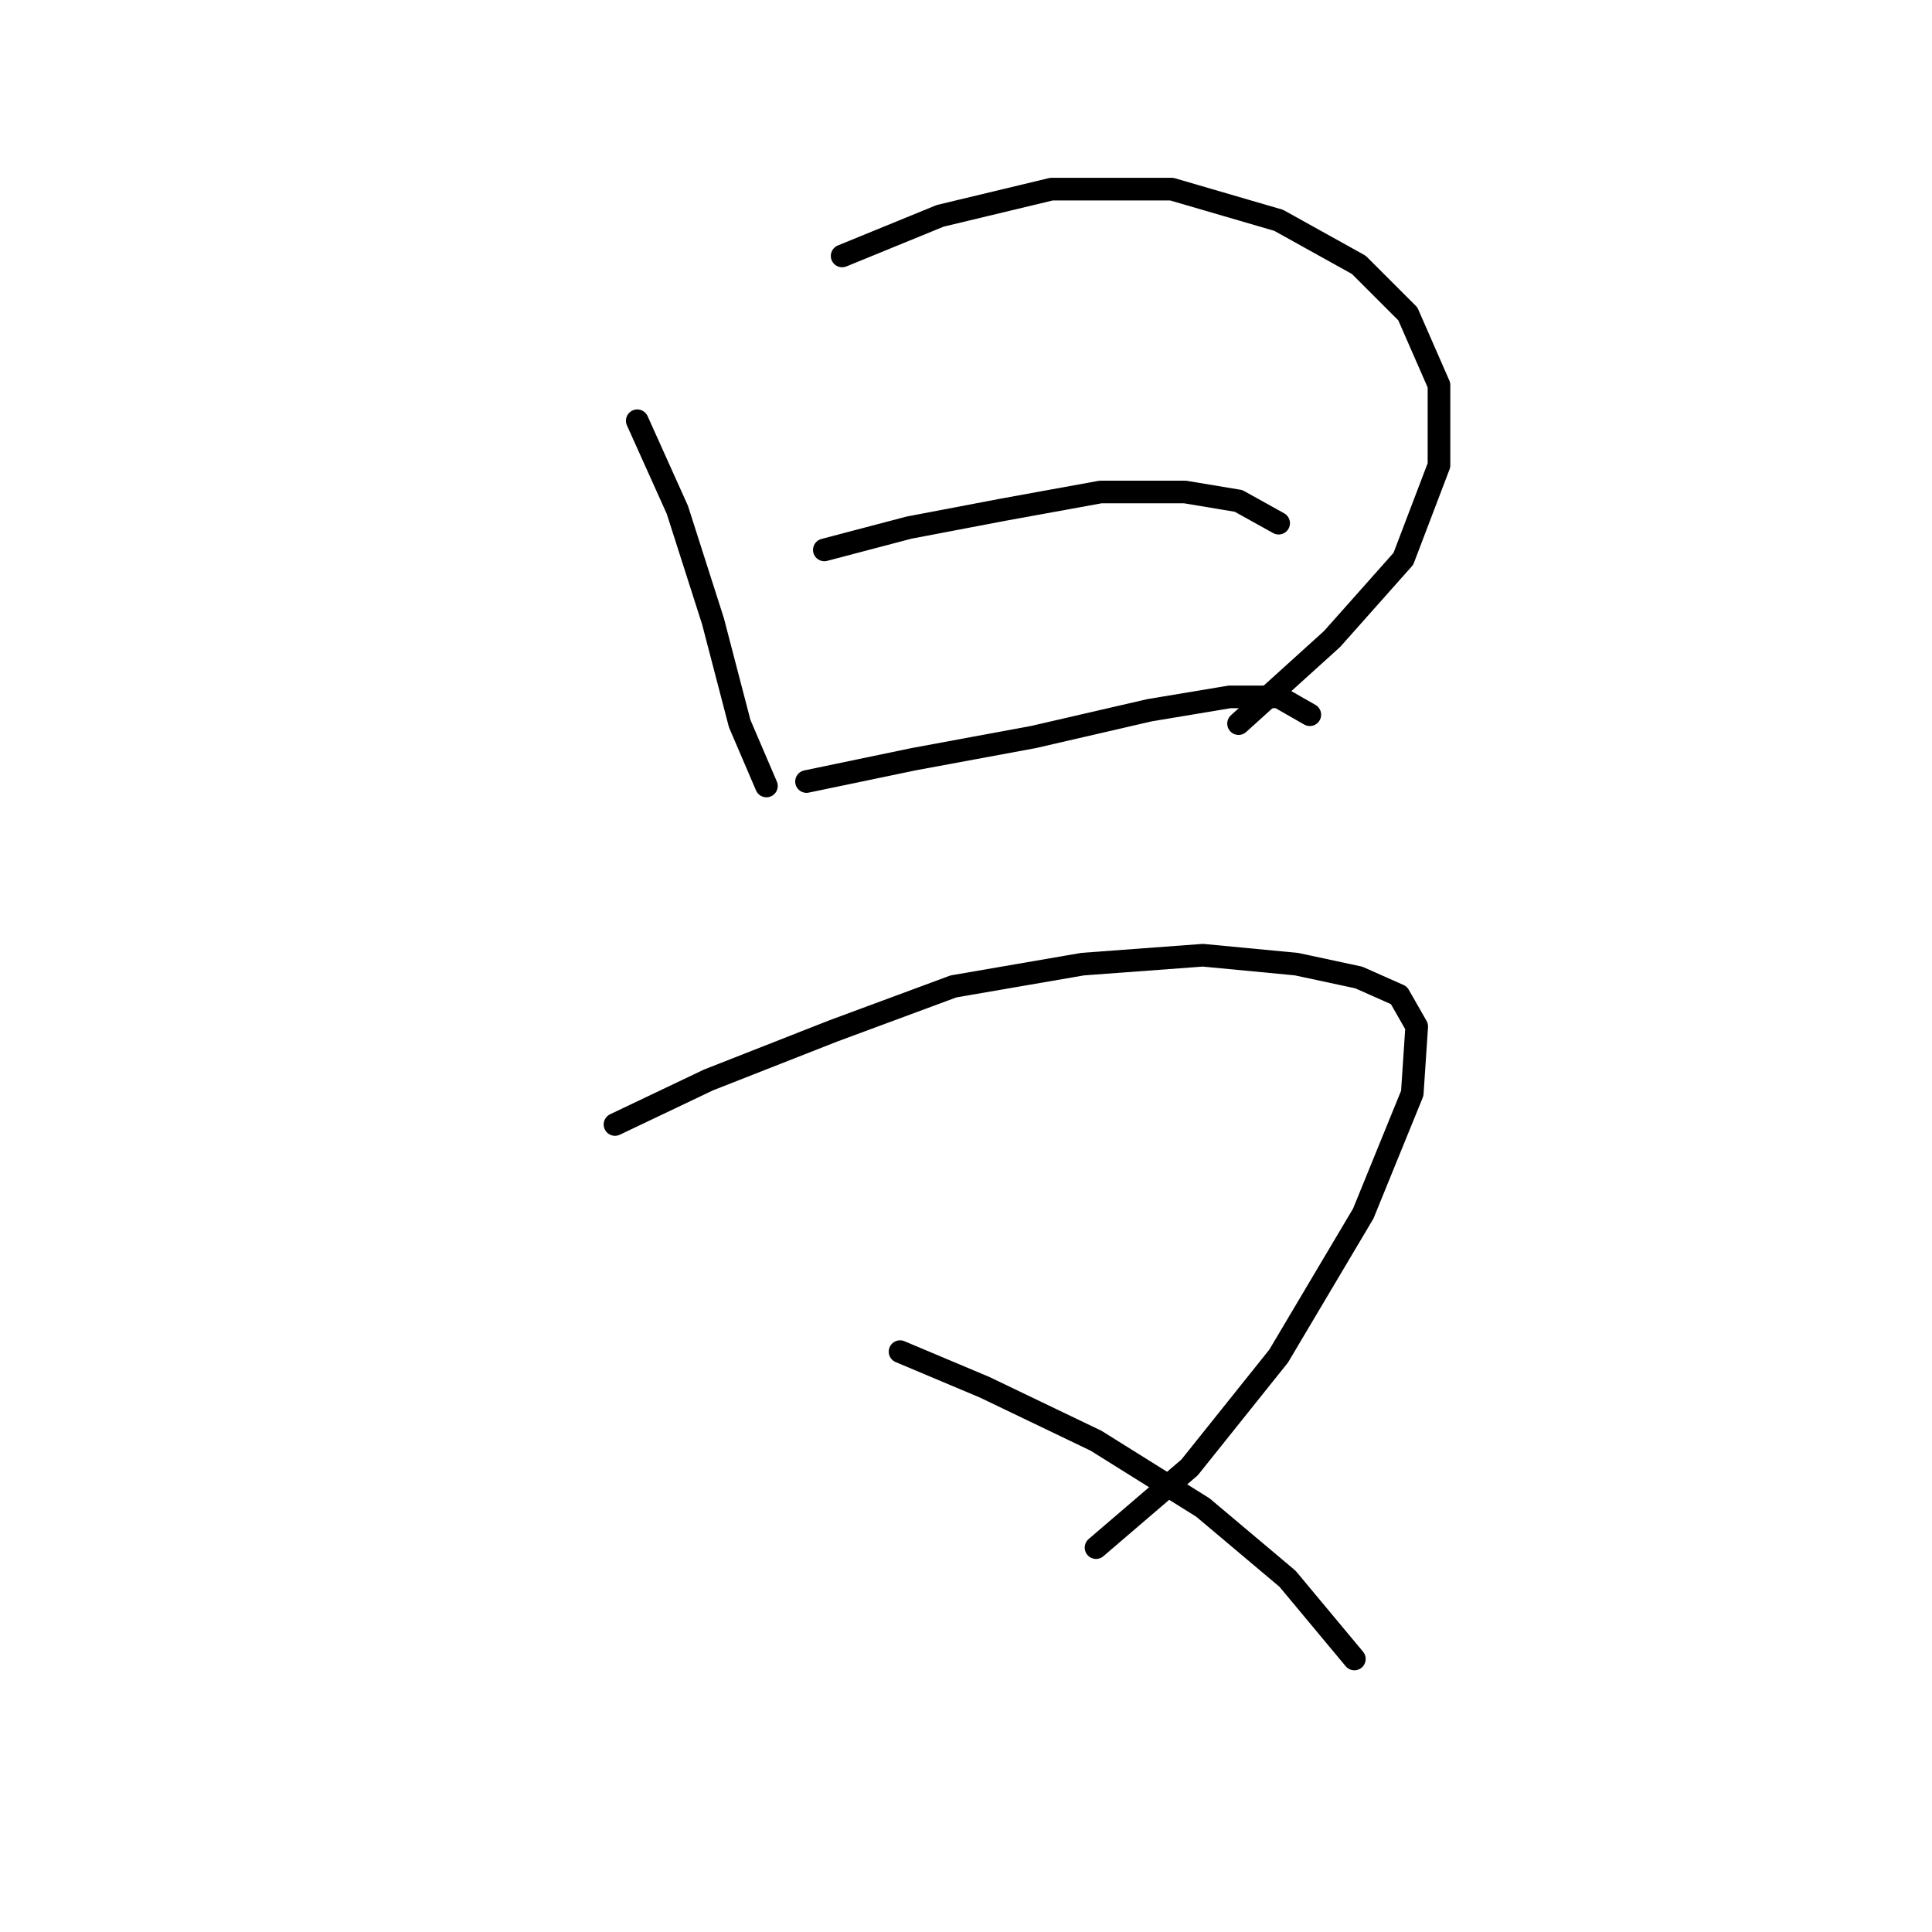 <?xml version="1.0" standalone="no"?>
    <svg width="256" height="256" xmlns="http://www.w3.org/2000/svg" version="1.1">
    <polyline stroke="black" stroke-width="3" stroke-linecap="round" fill="transparent" stroke-linejoin="round" points="84.44 55.75 89.752 67.554 94.473 82.309 98.014 95.883 101.555 104.146 101.555 104.146 " />
        <polyline stroke="black" stroke-width="3" stroke-linecap="round" fill="transparent" stroke-linejoin="round" points="111.589 33.914 124.573 28.602 139.327 25.061 155.262 25.061 169.427 29.192 180.05 35.094 186.542 41.586 190.673 51.029 190.673 61.652 185.952 74.046 176.509 84.669 164.115 95.883 164.115 95.883 " />
        <polyline stroke="black" stroke-width="3" stroke-linecap="round" fill="transparent" stroke-linejoin="round" points="109.228 72.866 120.441 69.915 132.835 67.554 145.819 65.193 157.033 65.193 164.115 66.374 169.427 69.325 169.427 69.325 " />
        <polyline stroke="black" stroke-width="3" stroke-linecap="round" fill="transparent" stroke-linejoin="round" points="106.867 103.555 121.031 100.604 136.966 97.654 152.311 94.112 162.935 92.342 169.427 92.342 173.558 94.703 173.558 94.703 " />
        <polyline stroke="black" stroke-width="3" stroke-linecap="round" fill="transparent" stroke-linejoin="round" points="81.489 149 93.883 143.098 110.408 136.606 126.343 130.704 143.459 127.753 159.393 126.573 171.787 127.753 180.05 129.524 185.362 131.884 187.722 136.016 187.132 144.868 180.64 160.803 169.427 179.689 157.623 194.444 145.229 205.067 145.229 205.067 " />
        <polyline stroke="black" stroke-width="3" stroke-linecap="round" fill="transparent" stroke-linejoin="round" points="119.261 179.099 130.474 183.821 145.229 190.903 159.393 199.756 170.607 209.198 179.46 219.822 179.46 219.822 " />
        </svg>